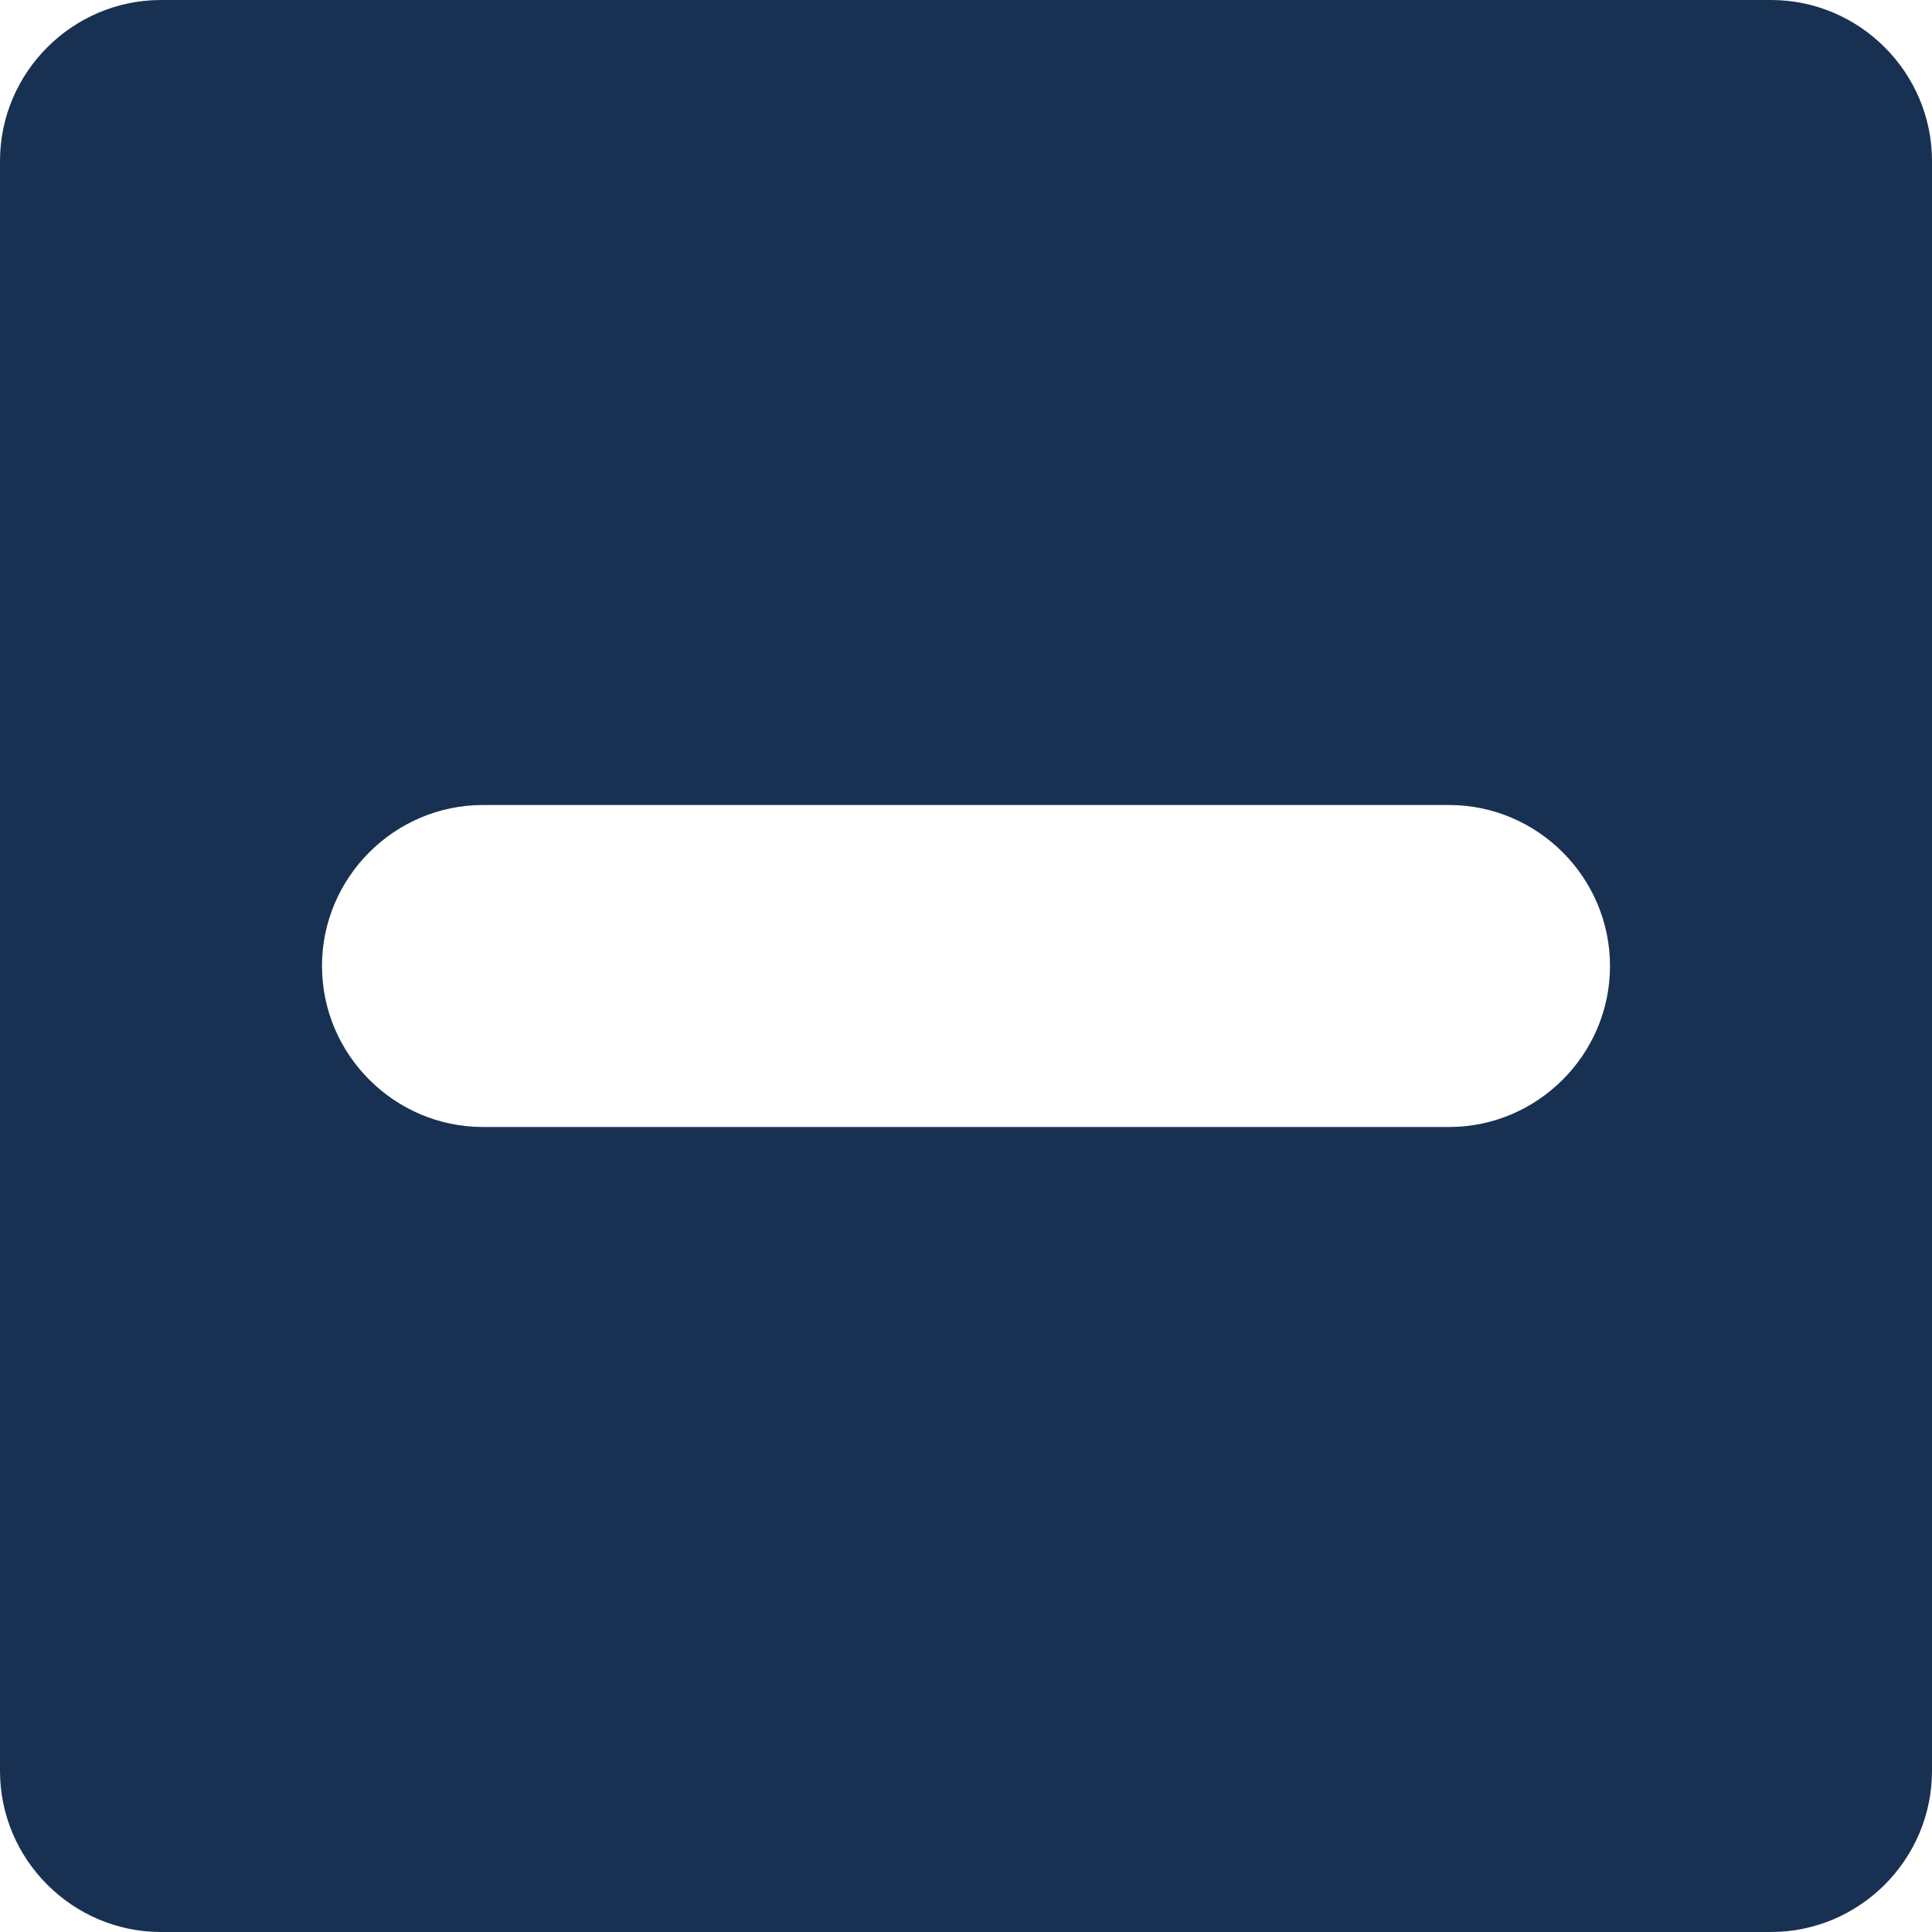<svg fill="none" xmlns="http://www.w3.org/2000/svg" viewBox="0 0 24 24">
  <path d="M0 2v20c0 1.1.9 2 2 2h20c1.1 0 2-.9 2-2V2c0-1.1-.9-2-2-2H2C.9 0 0 .9 0 2Zm20 10c0 1.1-.9 2-2 2H6c-1.1 0-2-.9-2-2s.9-2 2-2h12c1.1 0 2 .9 2 2Z" fill="#183153"/>
</svg>
